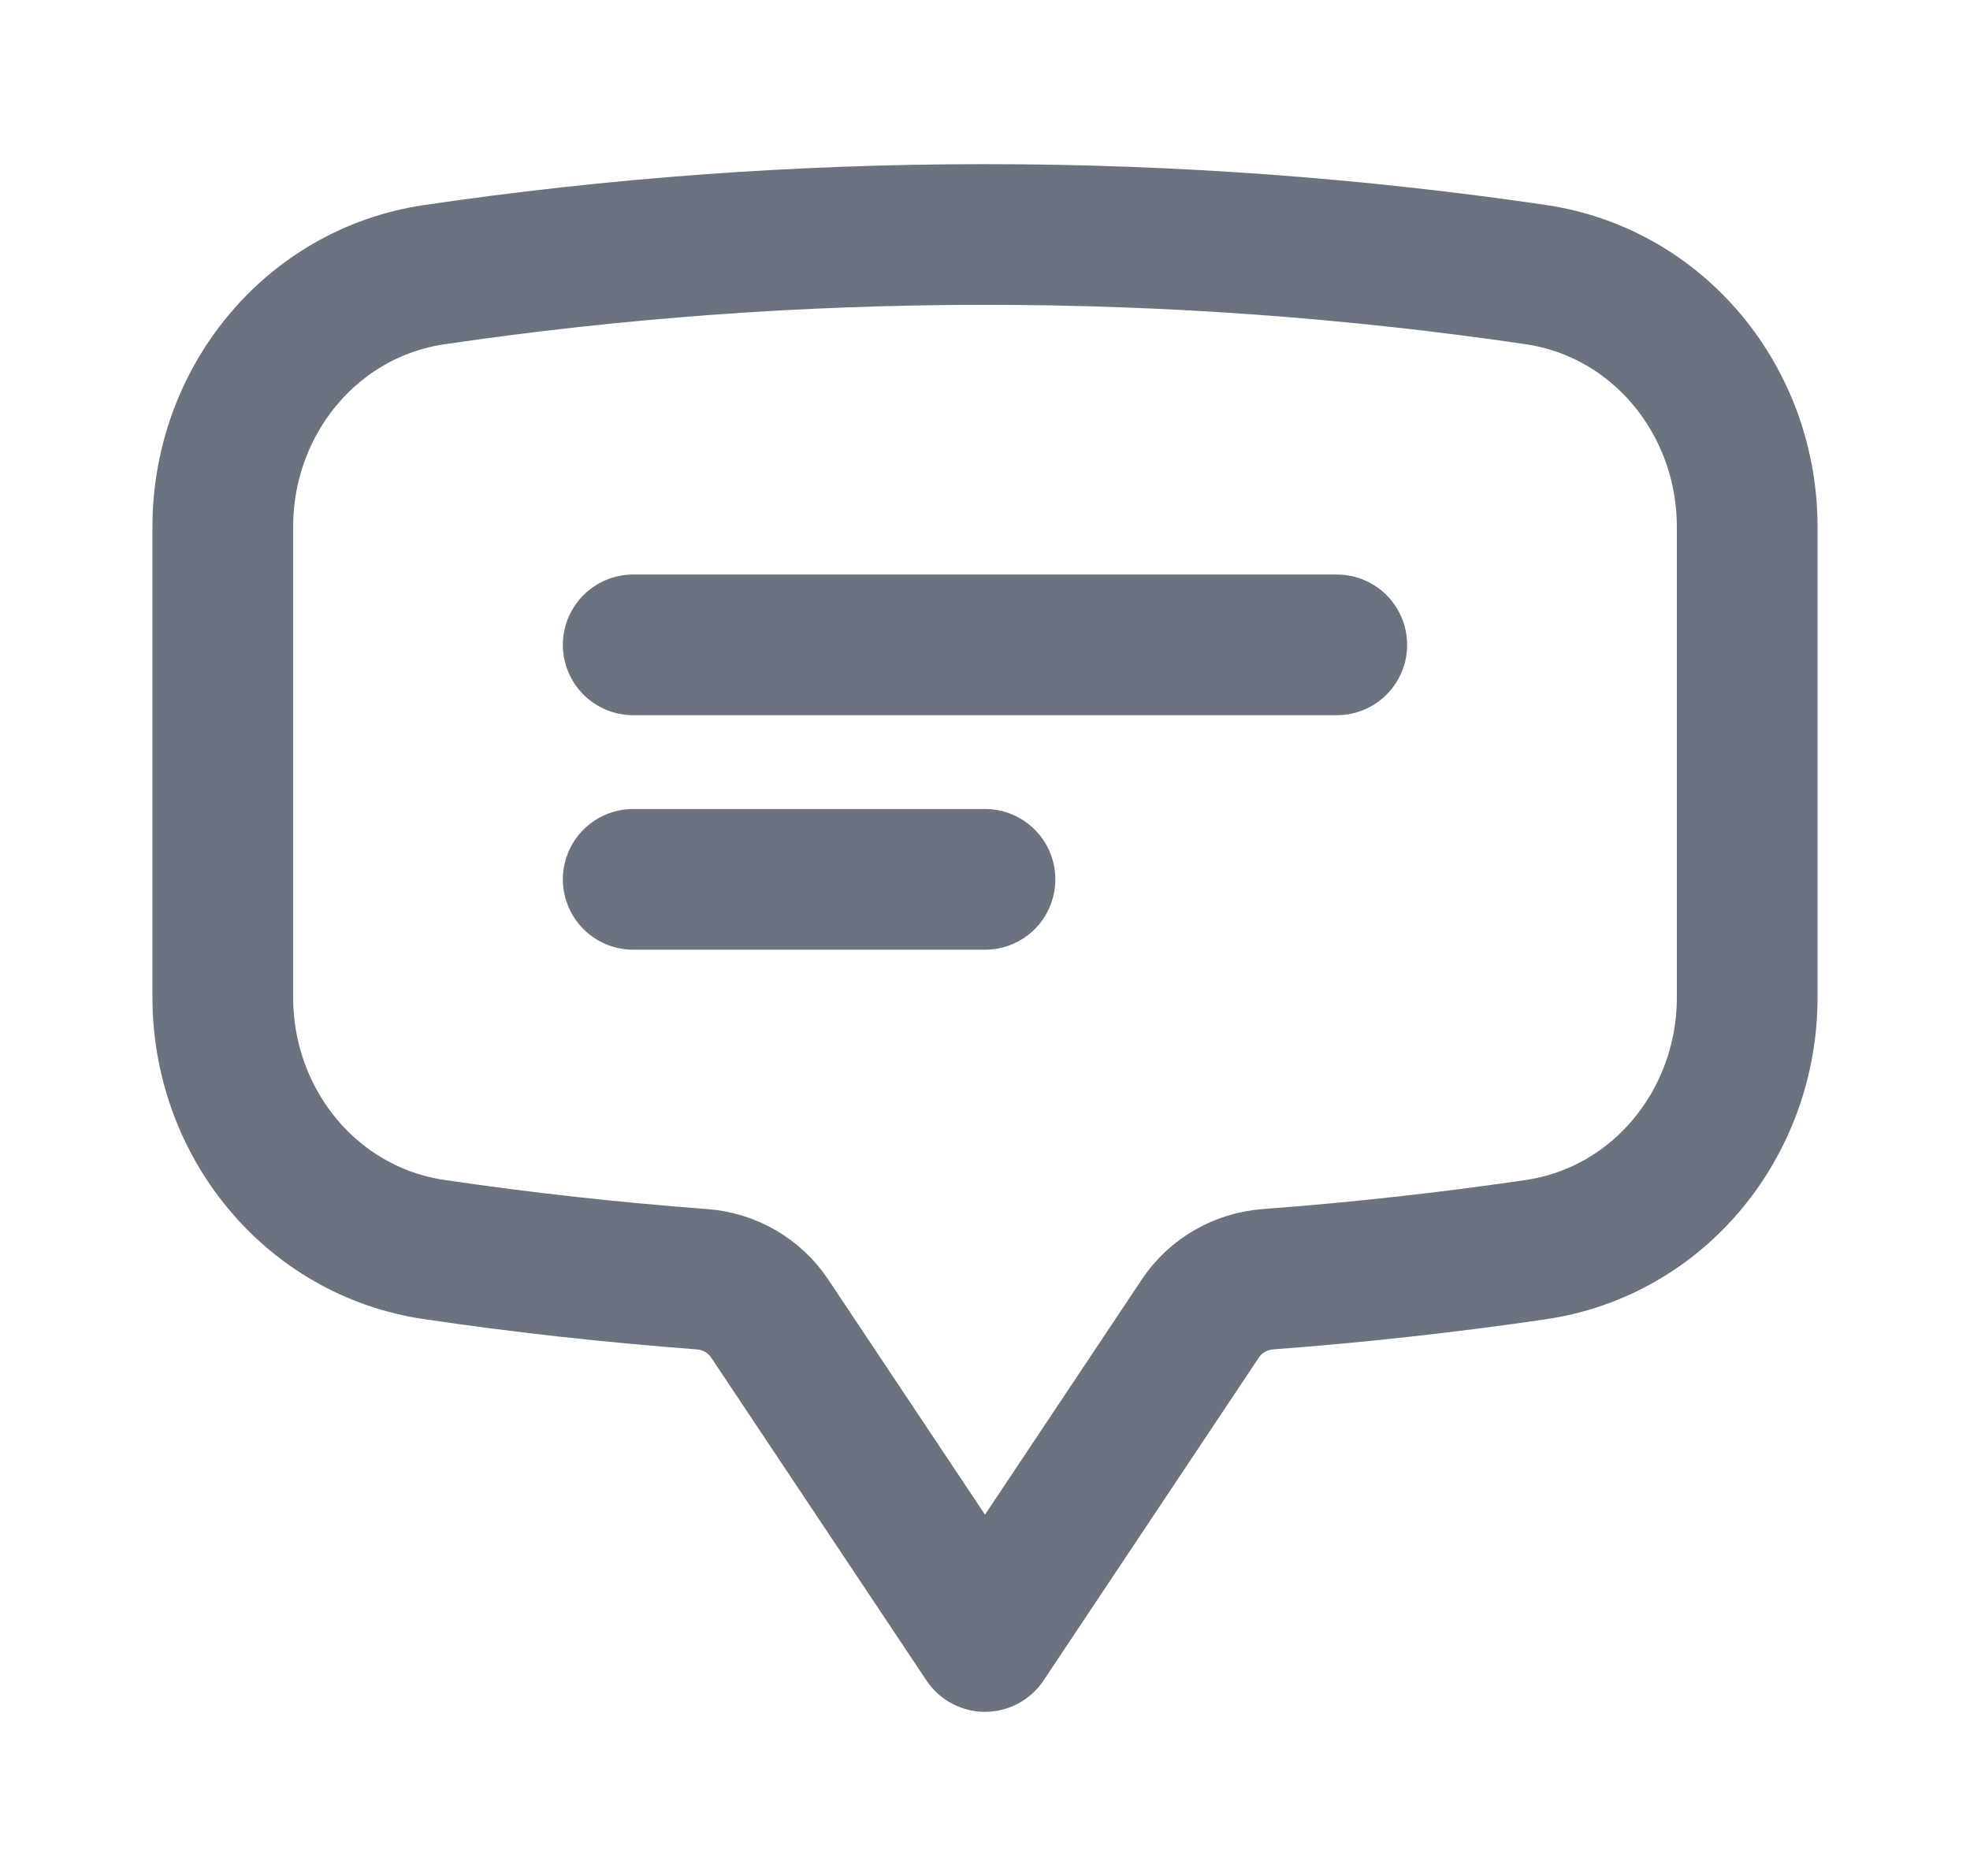 <svg width="21" height="20" viewBox="0 0 21 20" fill="none" xmlns="http://www.w3.org/2000/svg">
<path d="M6.75 6.875H14.25M6.75 9.375H10.5M2.375 10.633C2.375 11.967 3.311 13.128 4.631 13.322C5.572 13.461 6.523 13.566 7.483 13.638C7.775 13.66 8.042 13.813 8.204 14.056L10.5 17.5L12.796 14.056C12.958 13.813 13.225 13.66 13.517 13.638C14.477 13.566 15.428 13.461 16.369 13.323C17.689 13.129 18.625 11.967 18.625 10.633V5.617C18.625 4.283 17.689 3.122 16.369 2.927C14.453 2.646 12.494 2.5 10.5 2.5C8.506 2.5 6.547 2.646 4.631 2.928C3.311 3.122 2.375 4.283 2.375 5.617V10.633Z" stroke="#6B7280" stroke-width="1.5" stroke-linecap="round" stroke-linejoin="round"/>
</svg>
